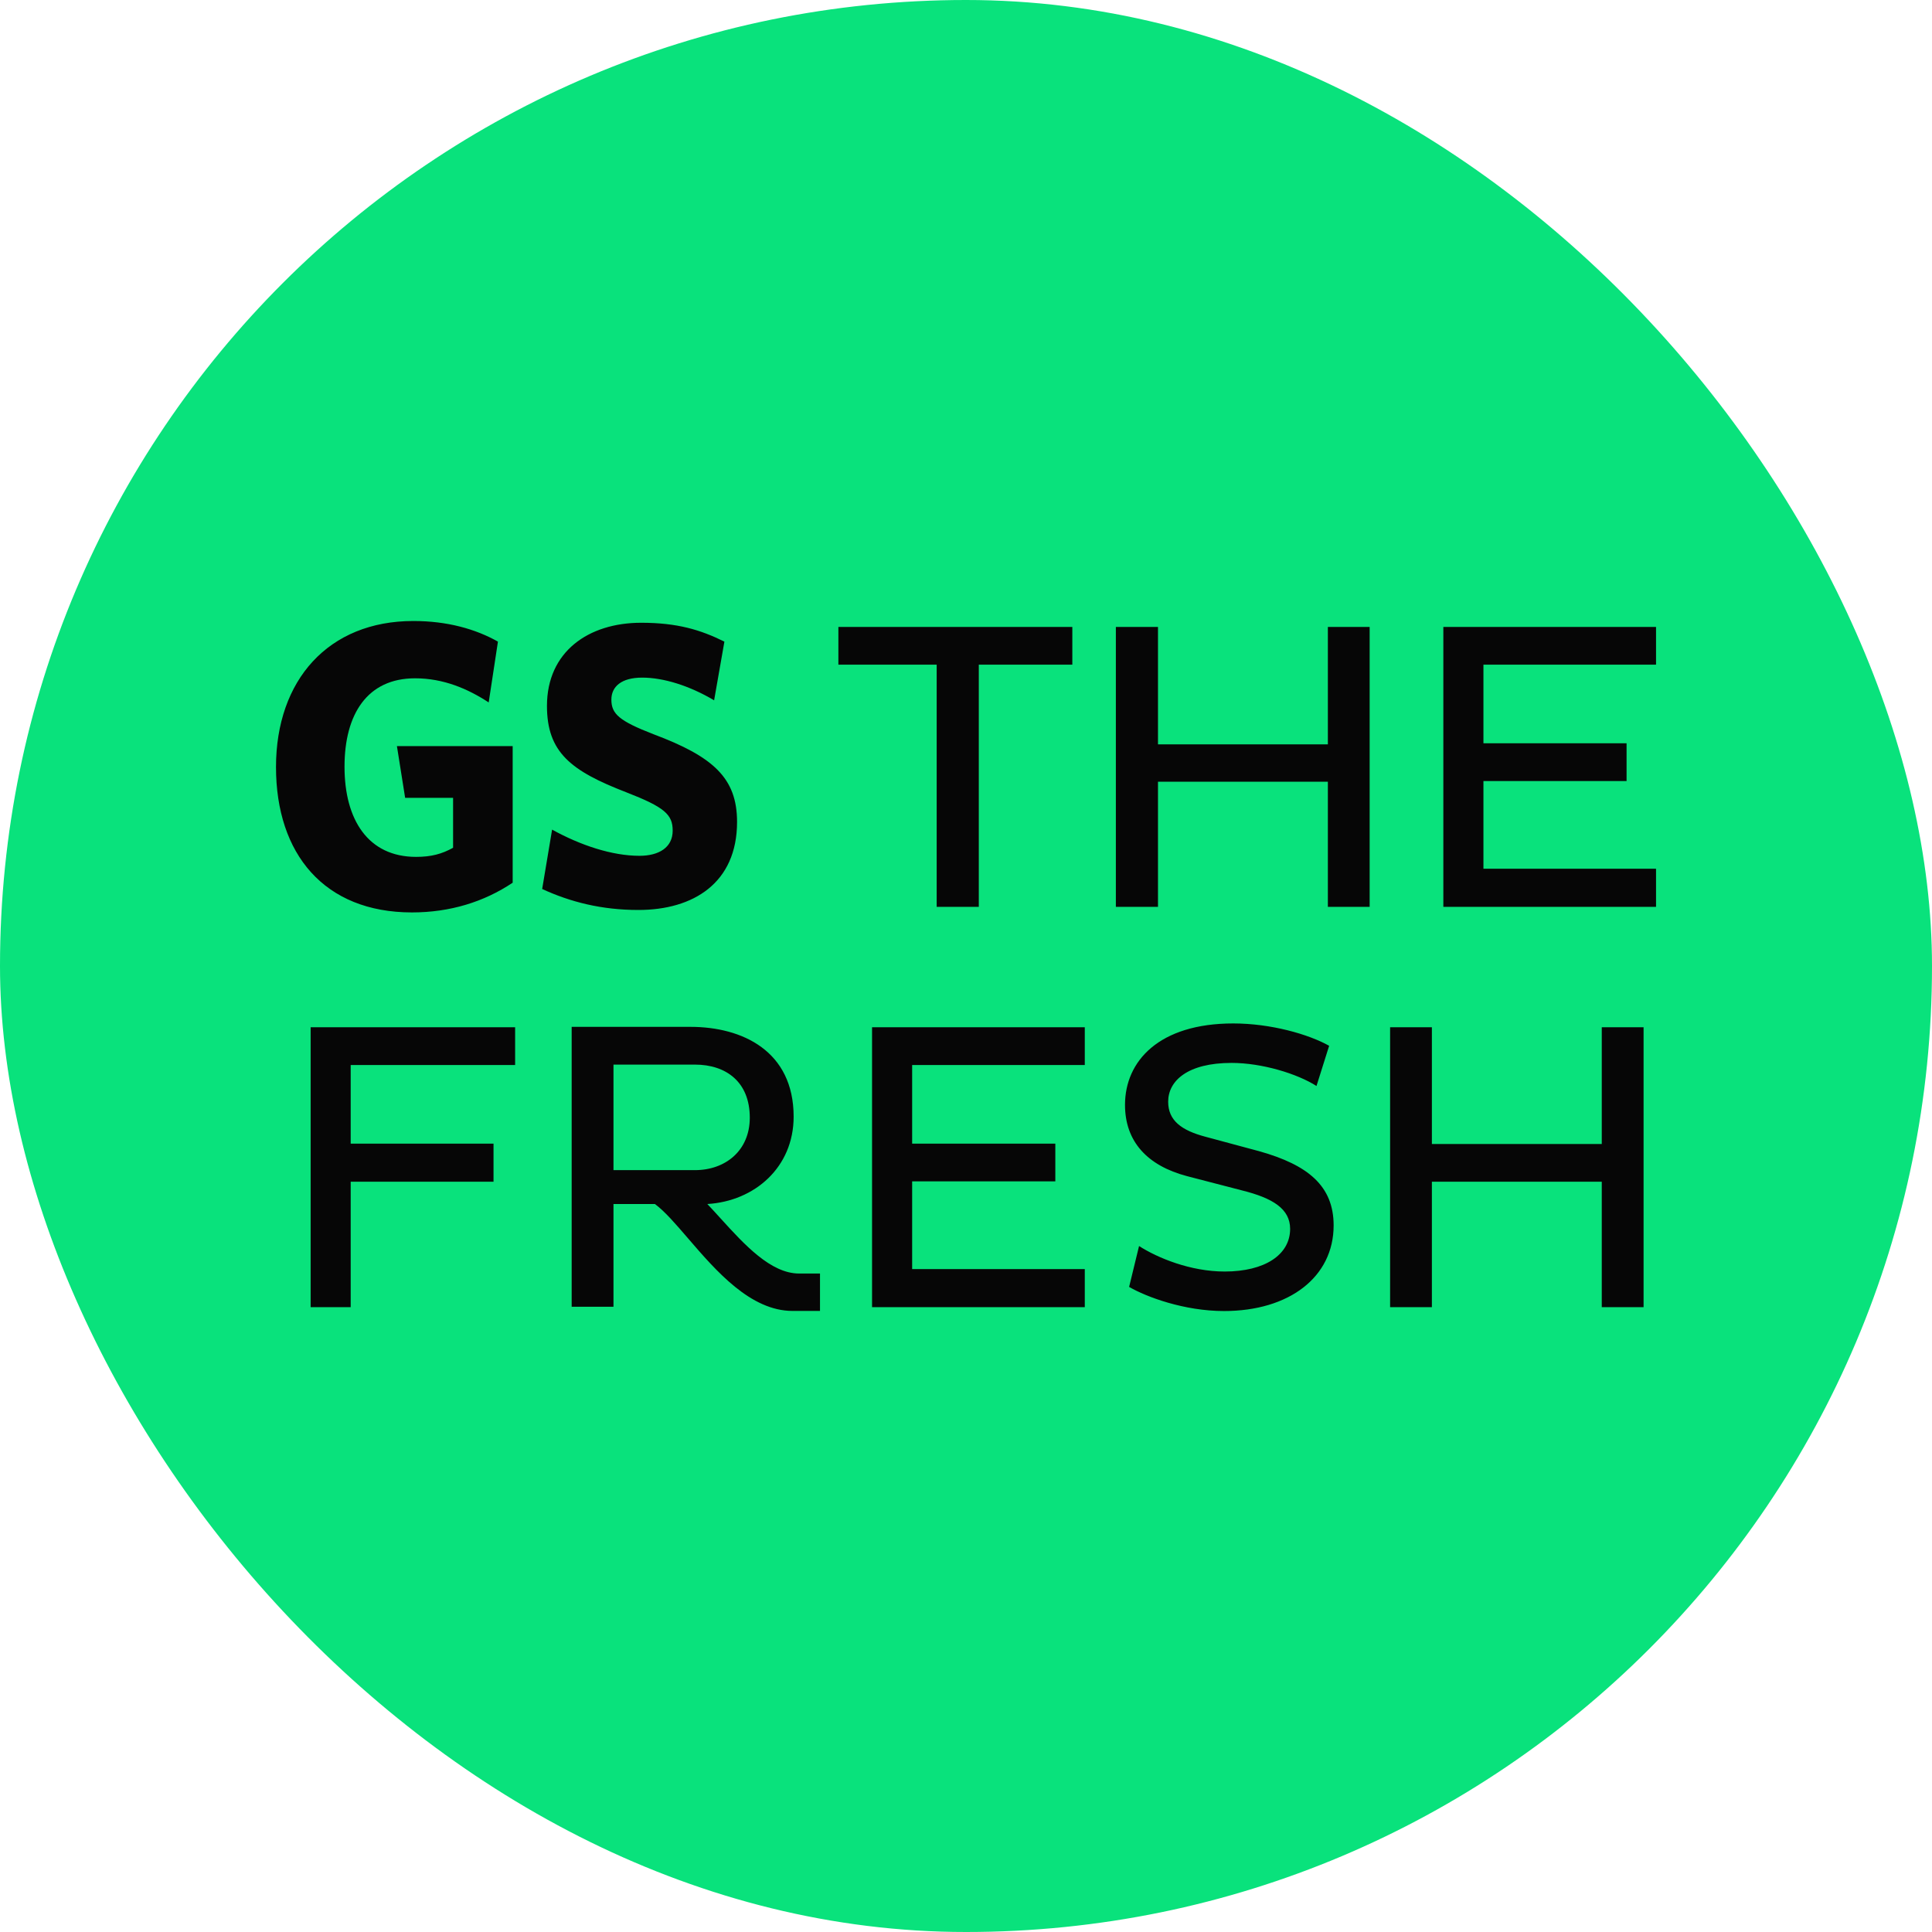 <svg width="56" height="56" viewBox="0 0 56 56" fill="none" xmlns="http://www.w3.org/2000/svg">
<rect width="56" height="56" rx="28" fill="#09E27C"/>
<path fill-rule="evenodd" clip-rule="evenodd" d="M13.133 23.125H11.743L11.505 21.626H14.86V25.586C14.026 26.143 13.043 26.447 11.941 26.447C9.4 26.447 8 24.755 8 22.234C8 19.712 9.519 18 11.981 18C12.964 18 13.788 18.233 14.433 18.598L14.165 20.36C13.56 19.965 12.855 19.661 12.031 19.661C10.651 19.661 9.986 20.694 9.986 22.223C9.986 23.763 10.671 24.837 12.06 24.837C12.497 24.837 12.805 24.755 13.133 24.573V23.125ZM17.721 20.279C17.721 20.694 17.949 20.897 18.942 21.282C20.669 21.93 21.364 22.548 21.364 23.824C21.364 25.596 20.093 26.376 18.505 26.376C17.433 26.376 16.529 26.143 15.715 25.768L16.003 24.047C16.827 24.502 17.741 24.806 18.535 24.806C19.101 24.806 19.498 24.563 19.498 24.077C19.498 23.611 19.269 23.398 18.148 22.963C16.549 22.345 15.854 21.808 15.854 20.461C15.854 18.891 17.055 18.051 18.584 18.051C19.627 18.051 20.302 18.253 20.997 18.598L20.699 20.299C19.984 19.874 19.23 19.641 18.614 19.641C18.009 19.641 17.721 19.904 17.721 20.279ZM24.301 19.266H27.15V26.285H28.371V19.266H31.082V18.172H24.301V19.266ZM33.565 21.575H38.489V18.172H39.7V26.285H38.489V22.659H33.565V26.285H32.344V18.172H33.565V21.575ZM41.836 26.285H48.001V25.181H42.998V22.639H47.147V21.545H42.998V19.266H48.001V18.172H41.836V26.285ZM34.932 32.947L36.511 33.372C37.911 33.767 38.656 34.375 38.656 35.519C38.656 37.018 37.365 38.001 35.479 38.001C34.327 38.001 33.235 37.595 32.728 37.302L33.016 36.117C33.553 36.461 34.506 36.856 35.498 36.856C36.66 36.856 37.395 36.37 37.395 35.62C37.395 35.043 36.898 34.729 36.005 34.506L34.406 34.091C33.255 33.787 32.609 33.088 32.609 32.025C32.609 30.759 33.592 29.665 35.747 29.665C36.839 29.665 37.931 29.979 38.526 30.313L38.159 31.478C37.603 31.123 36.581 30.809 35.697 30.809C34.426 30.809 33.86 31.326 33.86 31.934C33.86 32.481 34.248 32.764 34.932 32.947ZM23.004 32.367C23.004 33.836 21.872 34.818 20.502 34.899C20.629 35.032 20.759 35.175 20.892 35.322C21.574 36.072 22.34 36.914 23.163 36.914H23.768V37.998H22.974C21.754 37.998 20.754 36.836 19.944 35.895C19.588 35.481 19.268 35.109 18.983 34.899H17.782V37.877H16.57V29.764H20.015C21.514 29.764 23.004 30.463 23.004 32.367ZM17.782 30.858V33.907V33.917H20.144C21.028 33.917 21.733 33.349 21.733 32.397C21.733 31.354 21.038 30.858 20.144 30.858H17.782ZM10.165 37.889H9.004V29.776H14.931V30.87H10.165V33.149H14.305V34.253H10.165V37.889ZM25.277 37.889H31.443V36.785H26.439V34.242H30.589V33.149H26.439V30.87H31.443V29.776H25.277V37.889ZM46.428 29.776V33.159H41.504V29.776H40.293V37.889H41.504V34.253H46.428V37.889H47.64V29.776H46.428Z" fill="#060606"/>
</svg>
